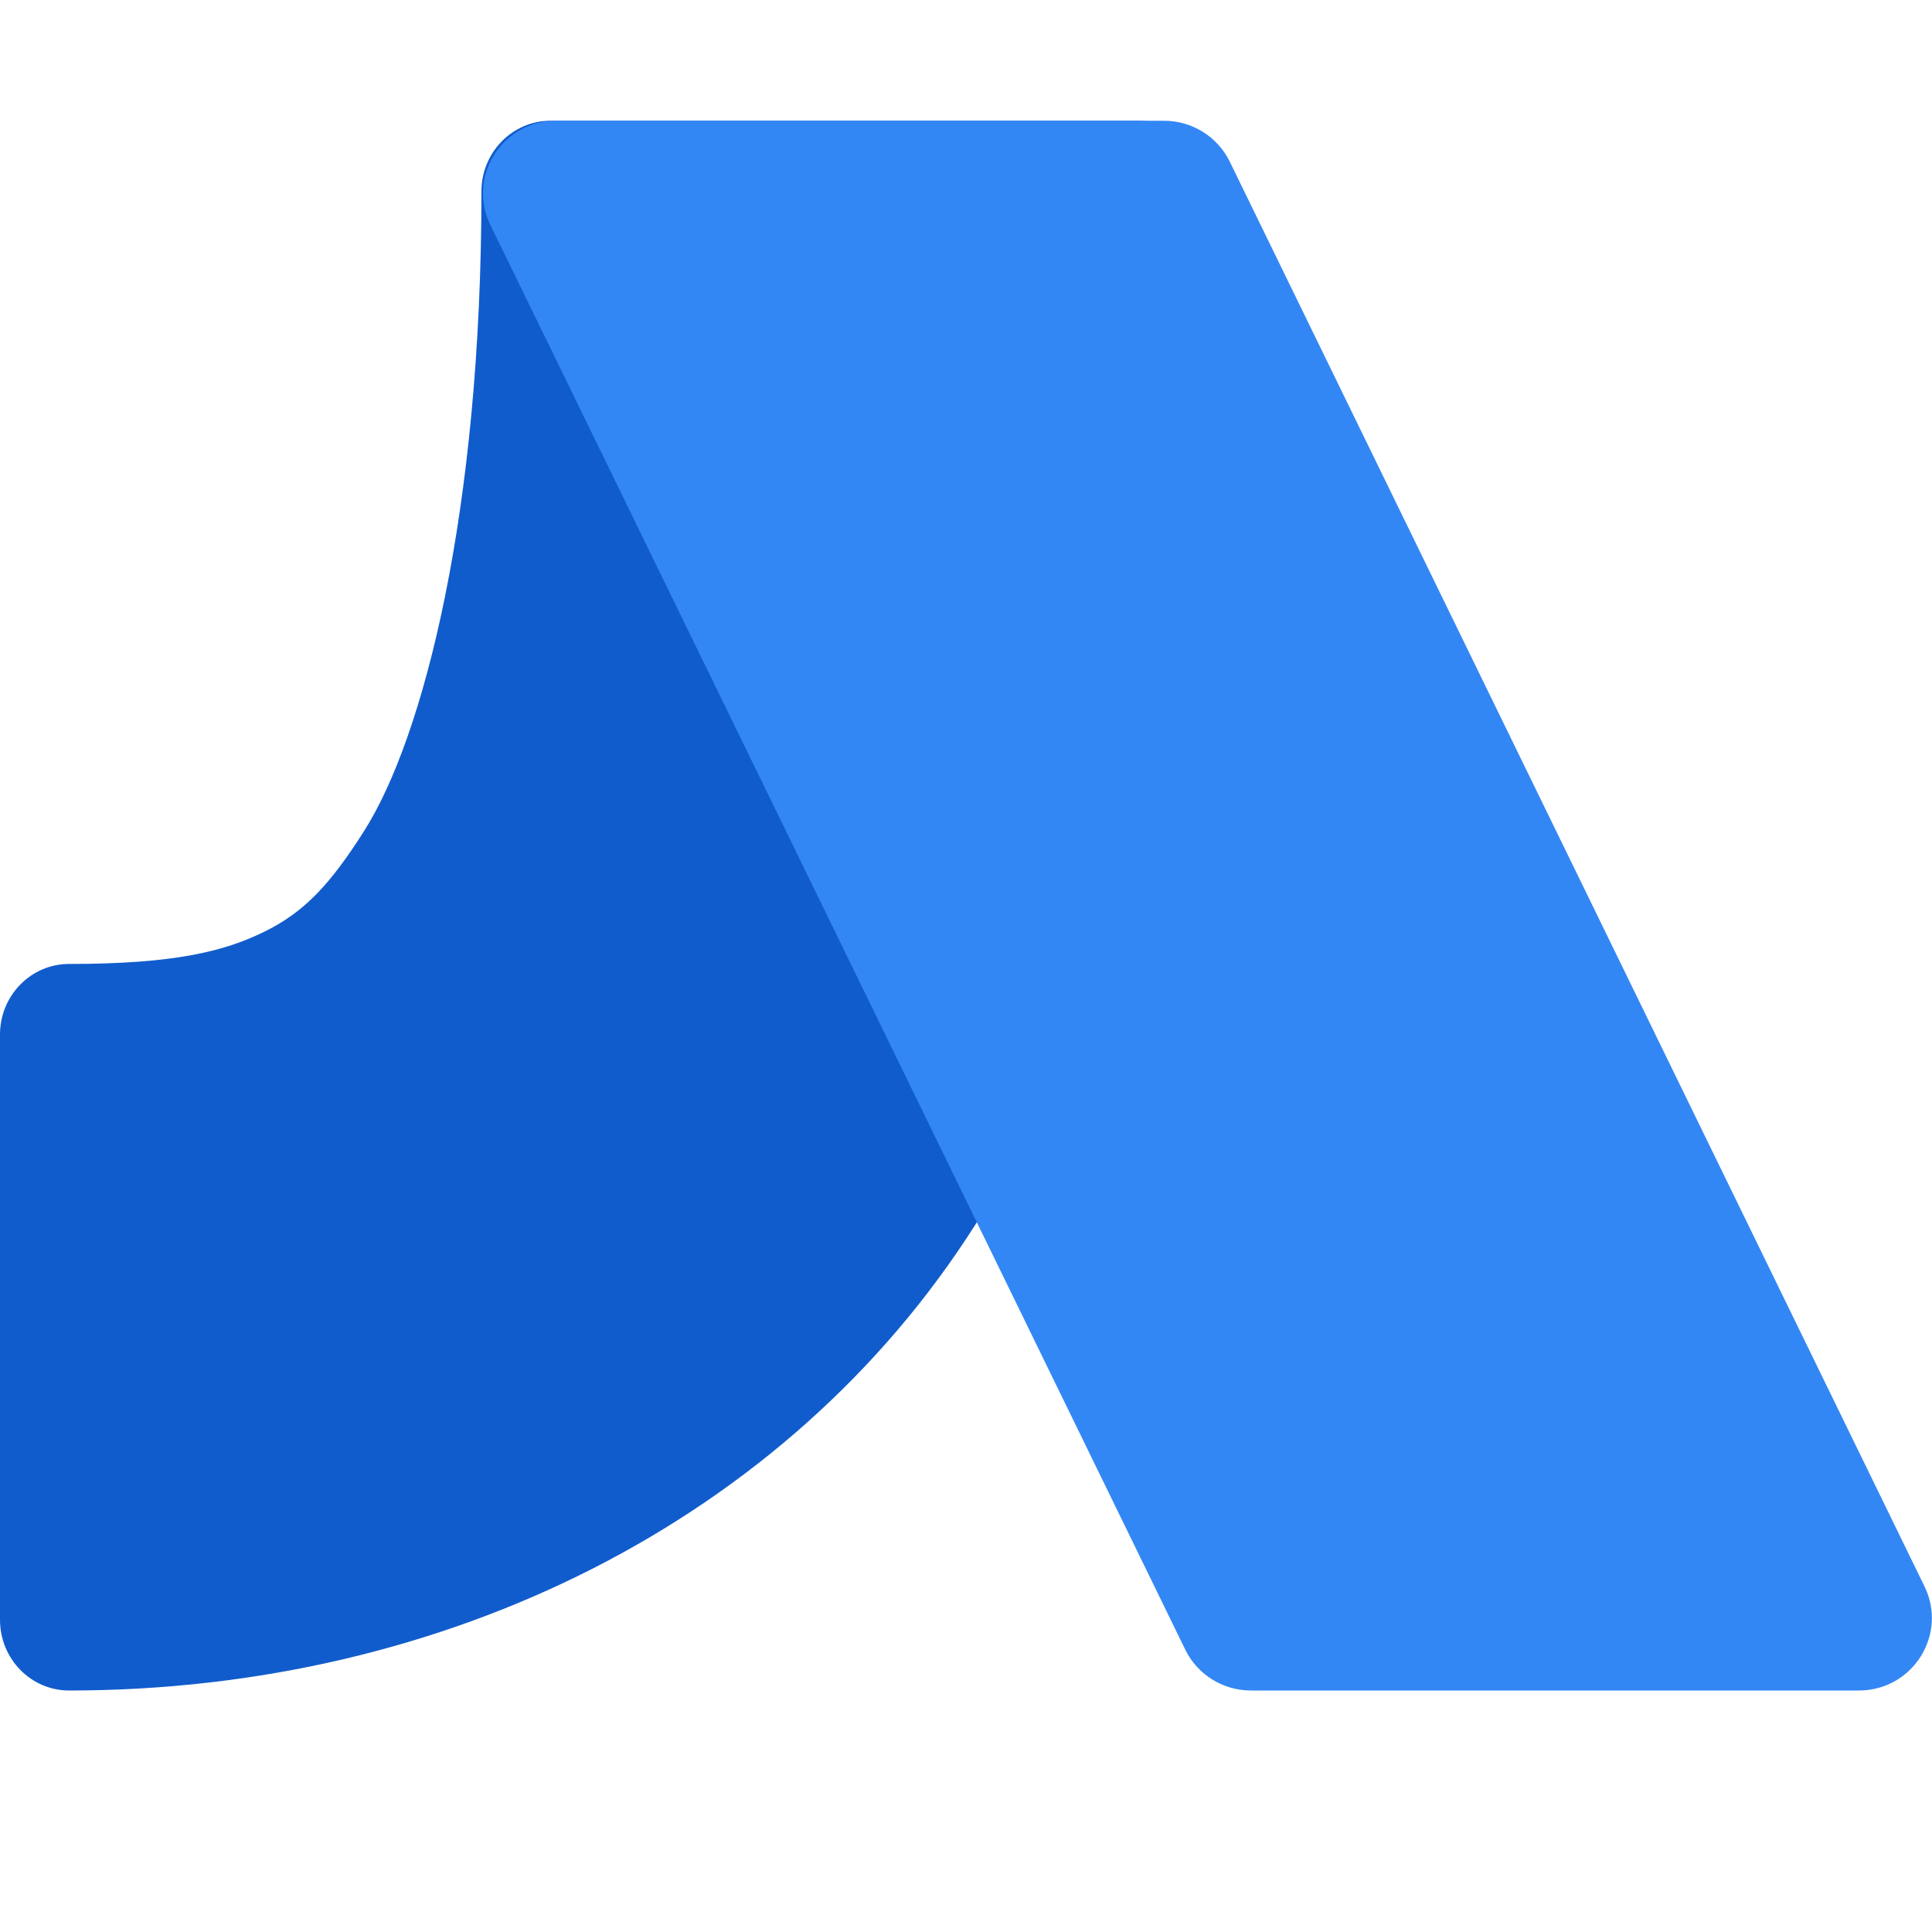 <svg xmlns="http://www.w3.org/2000/svg" width="16" height="16" version="1.1">
 <path style="fill:#115ccc;fill-rule:evenodd" d="M 4.559,1 C 4.243,1 3.987,1.262 3.987,1.585 3.987,4.237 3.508,6.106 3.016,6.881 2.737,7.32 2.524,7.552 2.189,7.716 1.854,7.881 1.438,7.983 0.572,7.983 0.256,7.983 3.1509314e-5,8.245 1.0190476e-7,8.567 l 0,4.848 C 3.1731535e-5,13.738 0.256,14 0.572,14 3.692,14 6.524,12.588 8.076,10.144 9.6,7.743 10,4.831 10,1.585 10,1.262 9.744,1 9.428,1 Z"/>
 <path style="fill:#3387f5" d="M 4.605,1 C 4.159,1 3.867,1.464 4.061,1.863 L 9.816,13.662 C 9.917,13.869 10.128,14 10.36,14 l 5.035,0 c 0.446,-4.03e-4 0.737,-0.464 0.543,-0.862 L 10.184,1.338 C 10.083,1.132 9.872,1 9.641,1 Z"/>
</svg>

